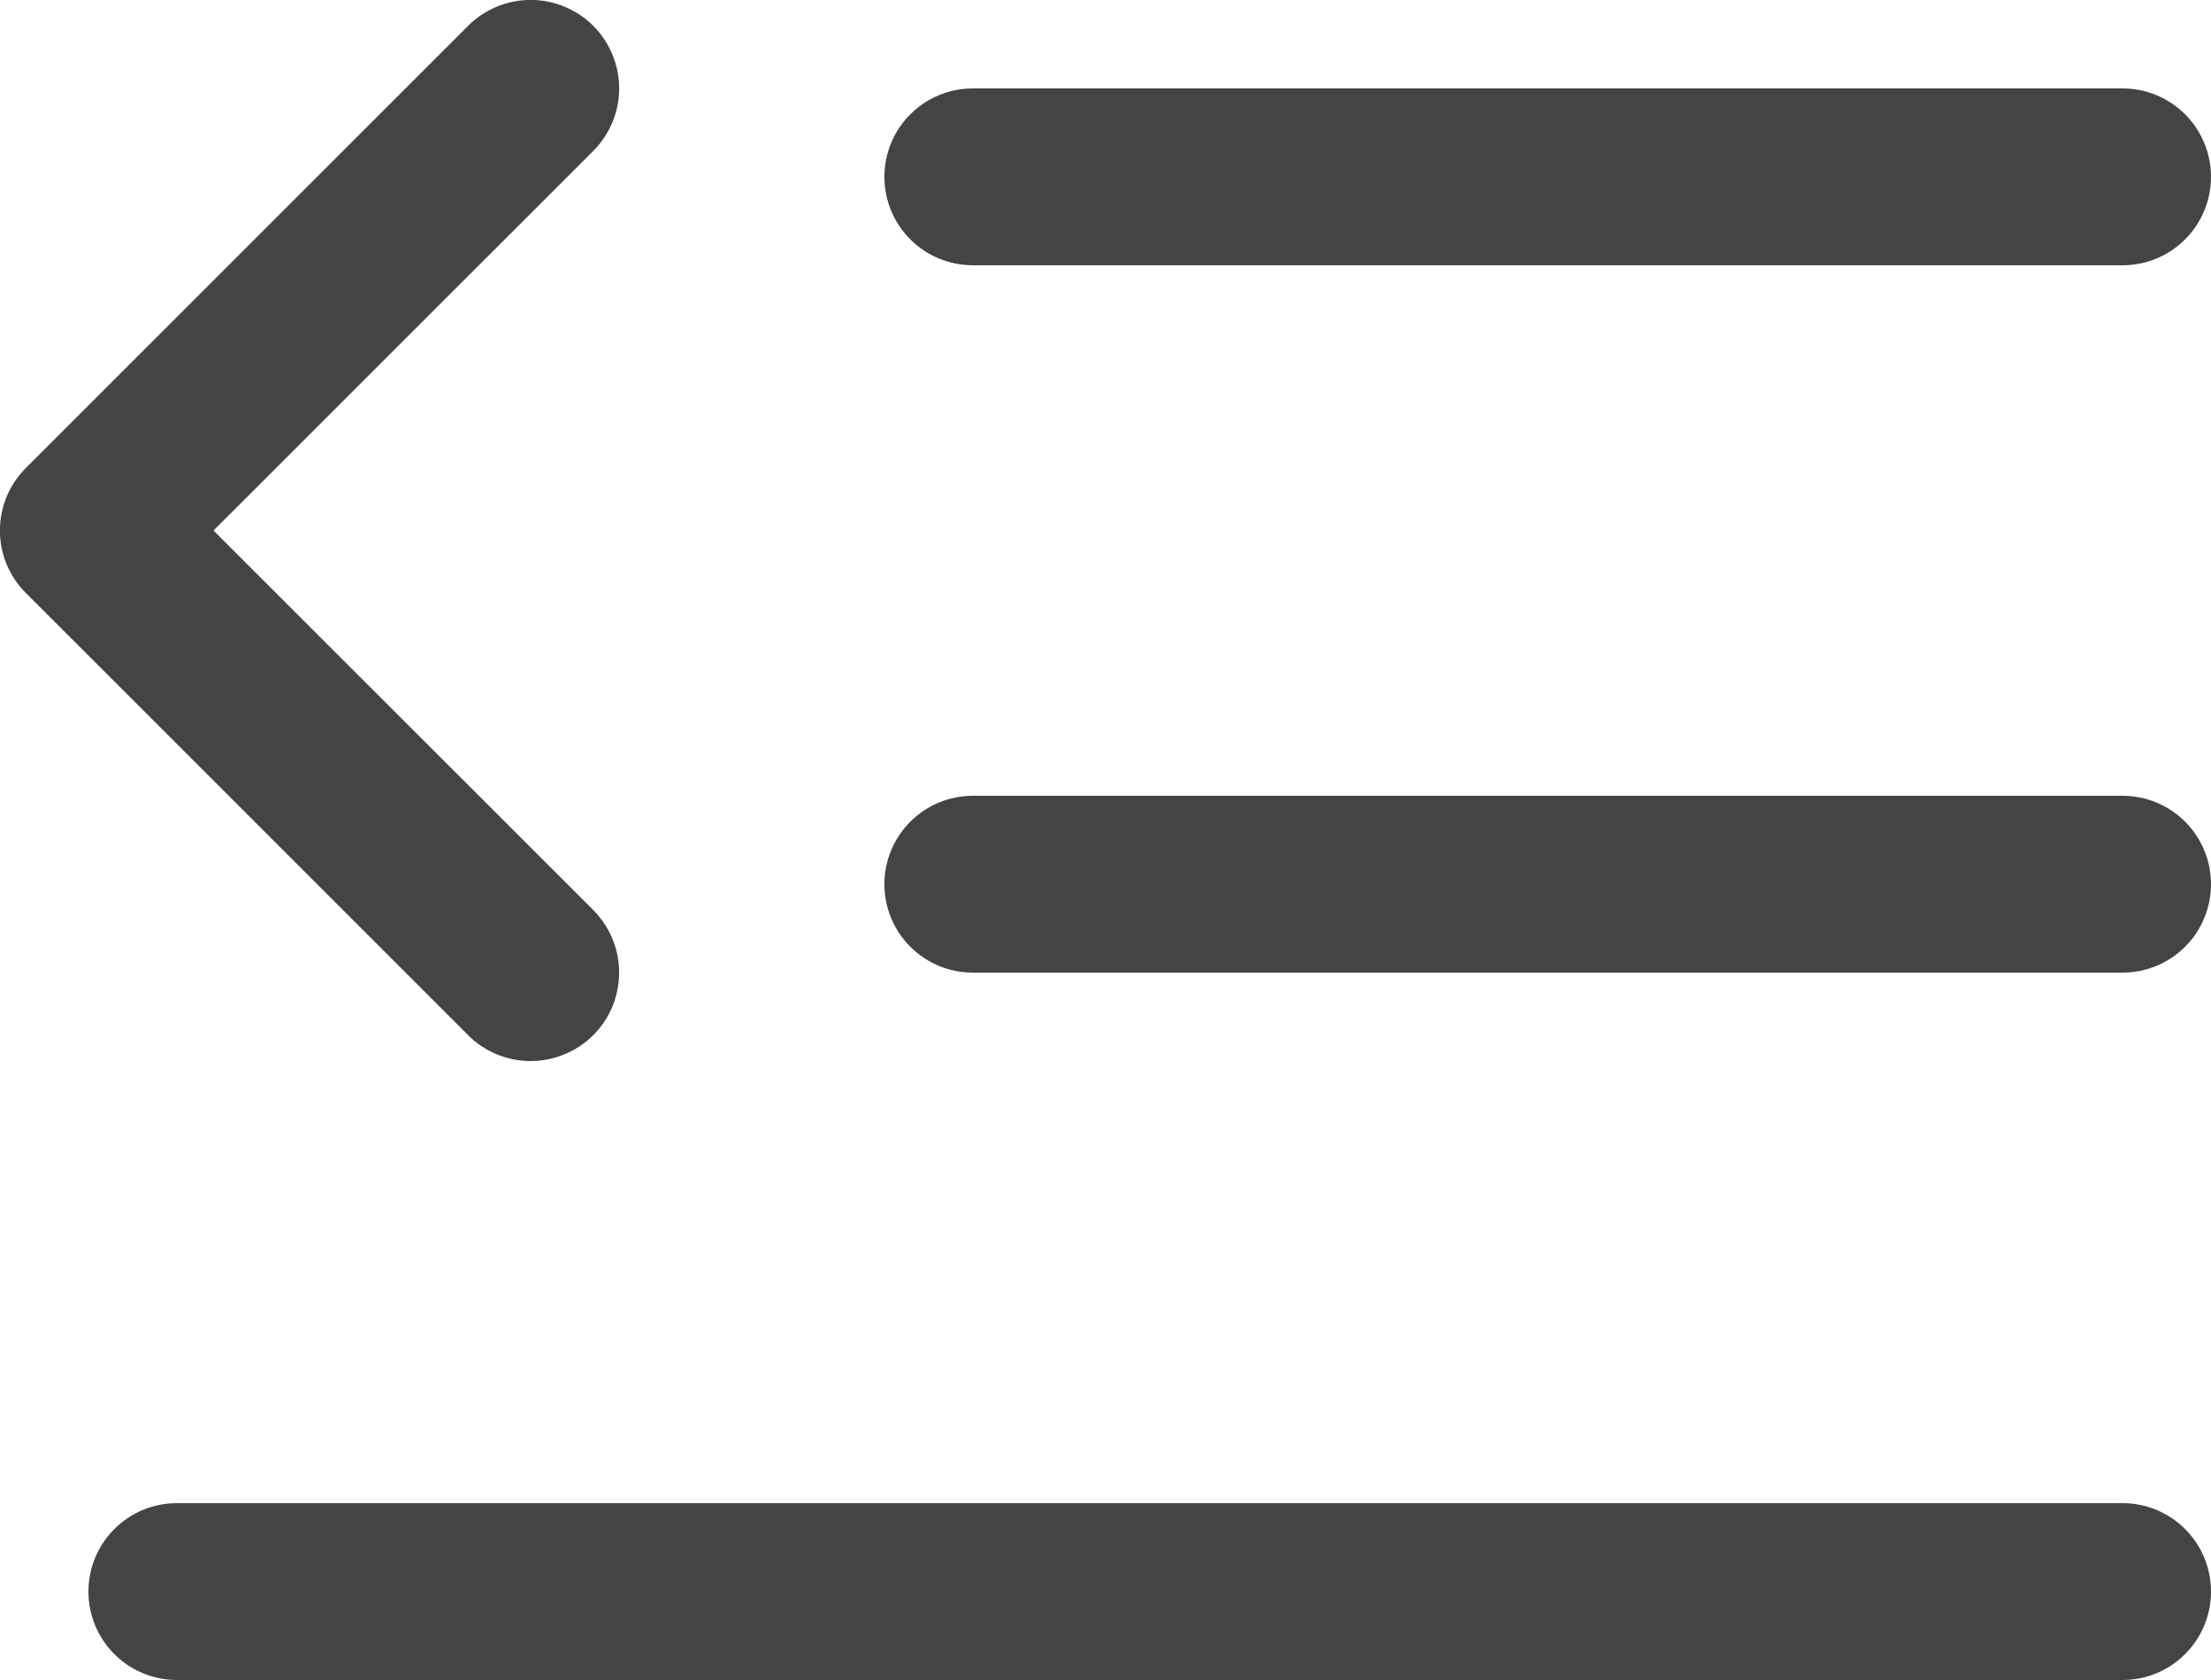<svg width="25" height="19" viewBox="0 0 25 19" fill="none" xmlns="http://www.w3.org/2000/svg">
<path d="M25 10C25 10.265 24.895 10.52 24.707 10.707C24.52 10.895 24.265 11 24 11H11C10.735 11 10.48 10.895 10.293 10.707C10.105 10.52 10 10.265 10 10C10 9.735 10.105 9.48 10.293 9.293C10.48 9.105 10.735 9 11 9H24C24.265 9 24.52 9.105 24.707 9.293C24.895 9.48 25 9.735 25 10ZM11 3H24C24.265 3 24.52 2.895 24.707 2.707C24.895 2.52 25 2.265 25 2C25 1.735 24.895 1.48 24.707 1.293C24.52 1.105 24.265 1 24 1H11C10.735 1 10.48 1.105 10.293 1.293C10.105 1.48 10 1.735 10 2C10 2.265 10.105 2.52 10.293 2.707C10.48 2.895 10.735 3 11 3ZM24 17H2C1.735 17 1.48 17.105 1.293 17.293C1.105 17.48 1 17.735 1 18C1 18.265 1.105 18.52 1.293 18.707C1.48 18.895 1.735 19 2 19H24C24.265 19 24.52 18.895 24.707 18.707C24.895 18.52 25 18.265 25 18C25 17.735 24.895 17.48 24.707 17.293C24.52 17.105 24.265 17 24 17ZM6 12C6.198 12 6.391 11.941 6.556 11.832C6.721 11.722 6.849 11.566 6.925 11.383C7 11.2 7.02 10.999 6.982 10.805C6.943 10.611 6.848 10.432 6.708 10.292L2.414 6L6.708 1.707C6.895 1.52 7.001 1.265 7.001 1C7.001 0.735 6.895 0.48 6.708 0.292C6.52 0.105 6.265 -0.001 6 -0.001C5.735 -0.001 5.48 0.105 5.293 0.292L0.293 5.292C0.2 5.385 0.126 5.496 0.075 5.617C0.025 5.738 -0.001 5.869 -0.001 6C-0.001 6.131 0.025 6.261 0.075 6.383C0.126 6.504 0.2 6.615 0.293 6.707L5.293 11.707C5.385 11.8 5.496 11.874 5.617 11.924C5.739 11.974 5.869 12 6 12Z" fill="#444444"/>
</svg>
